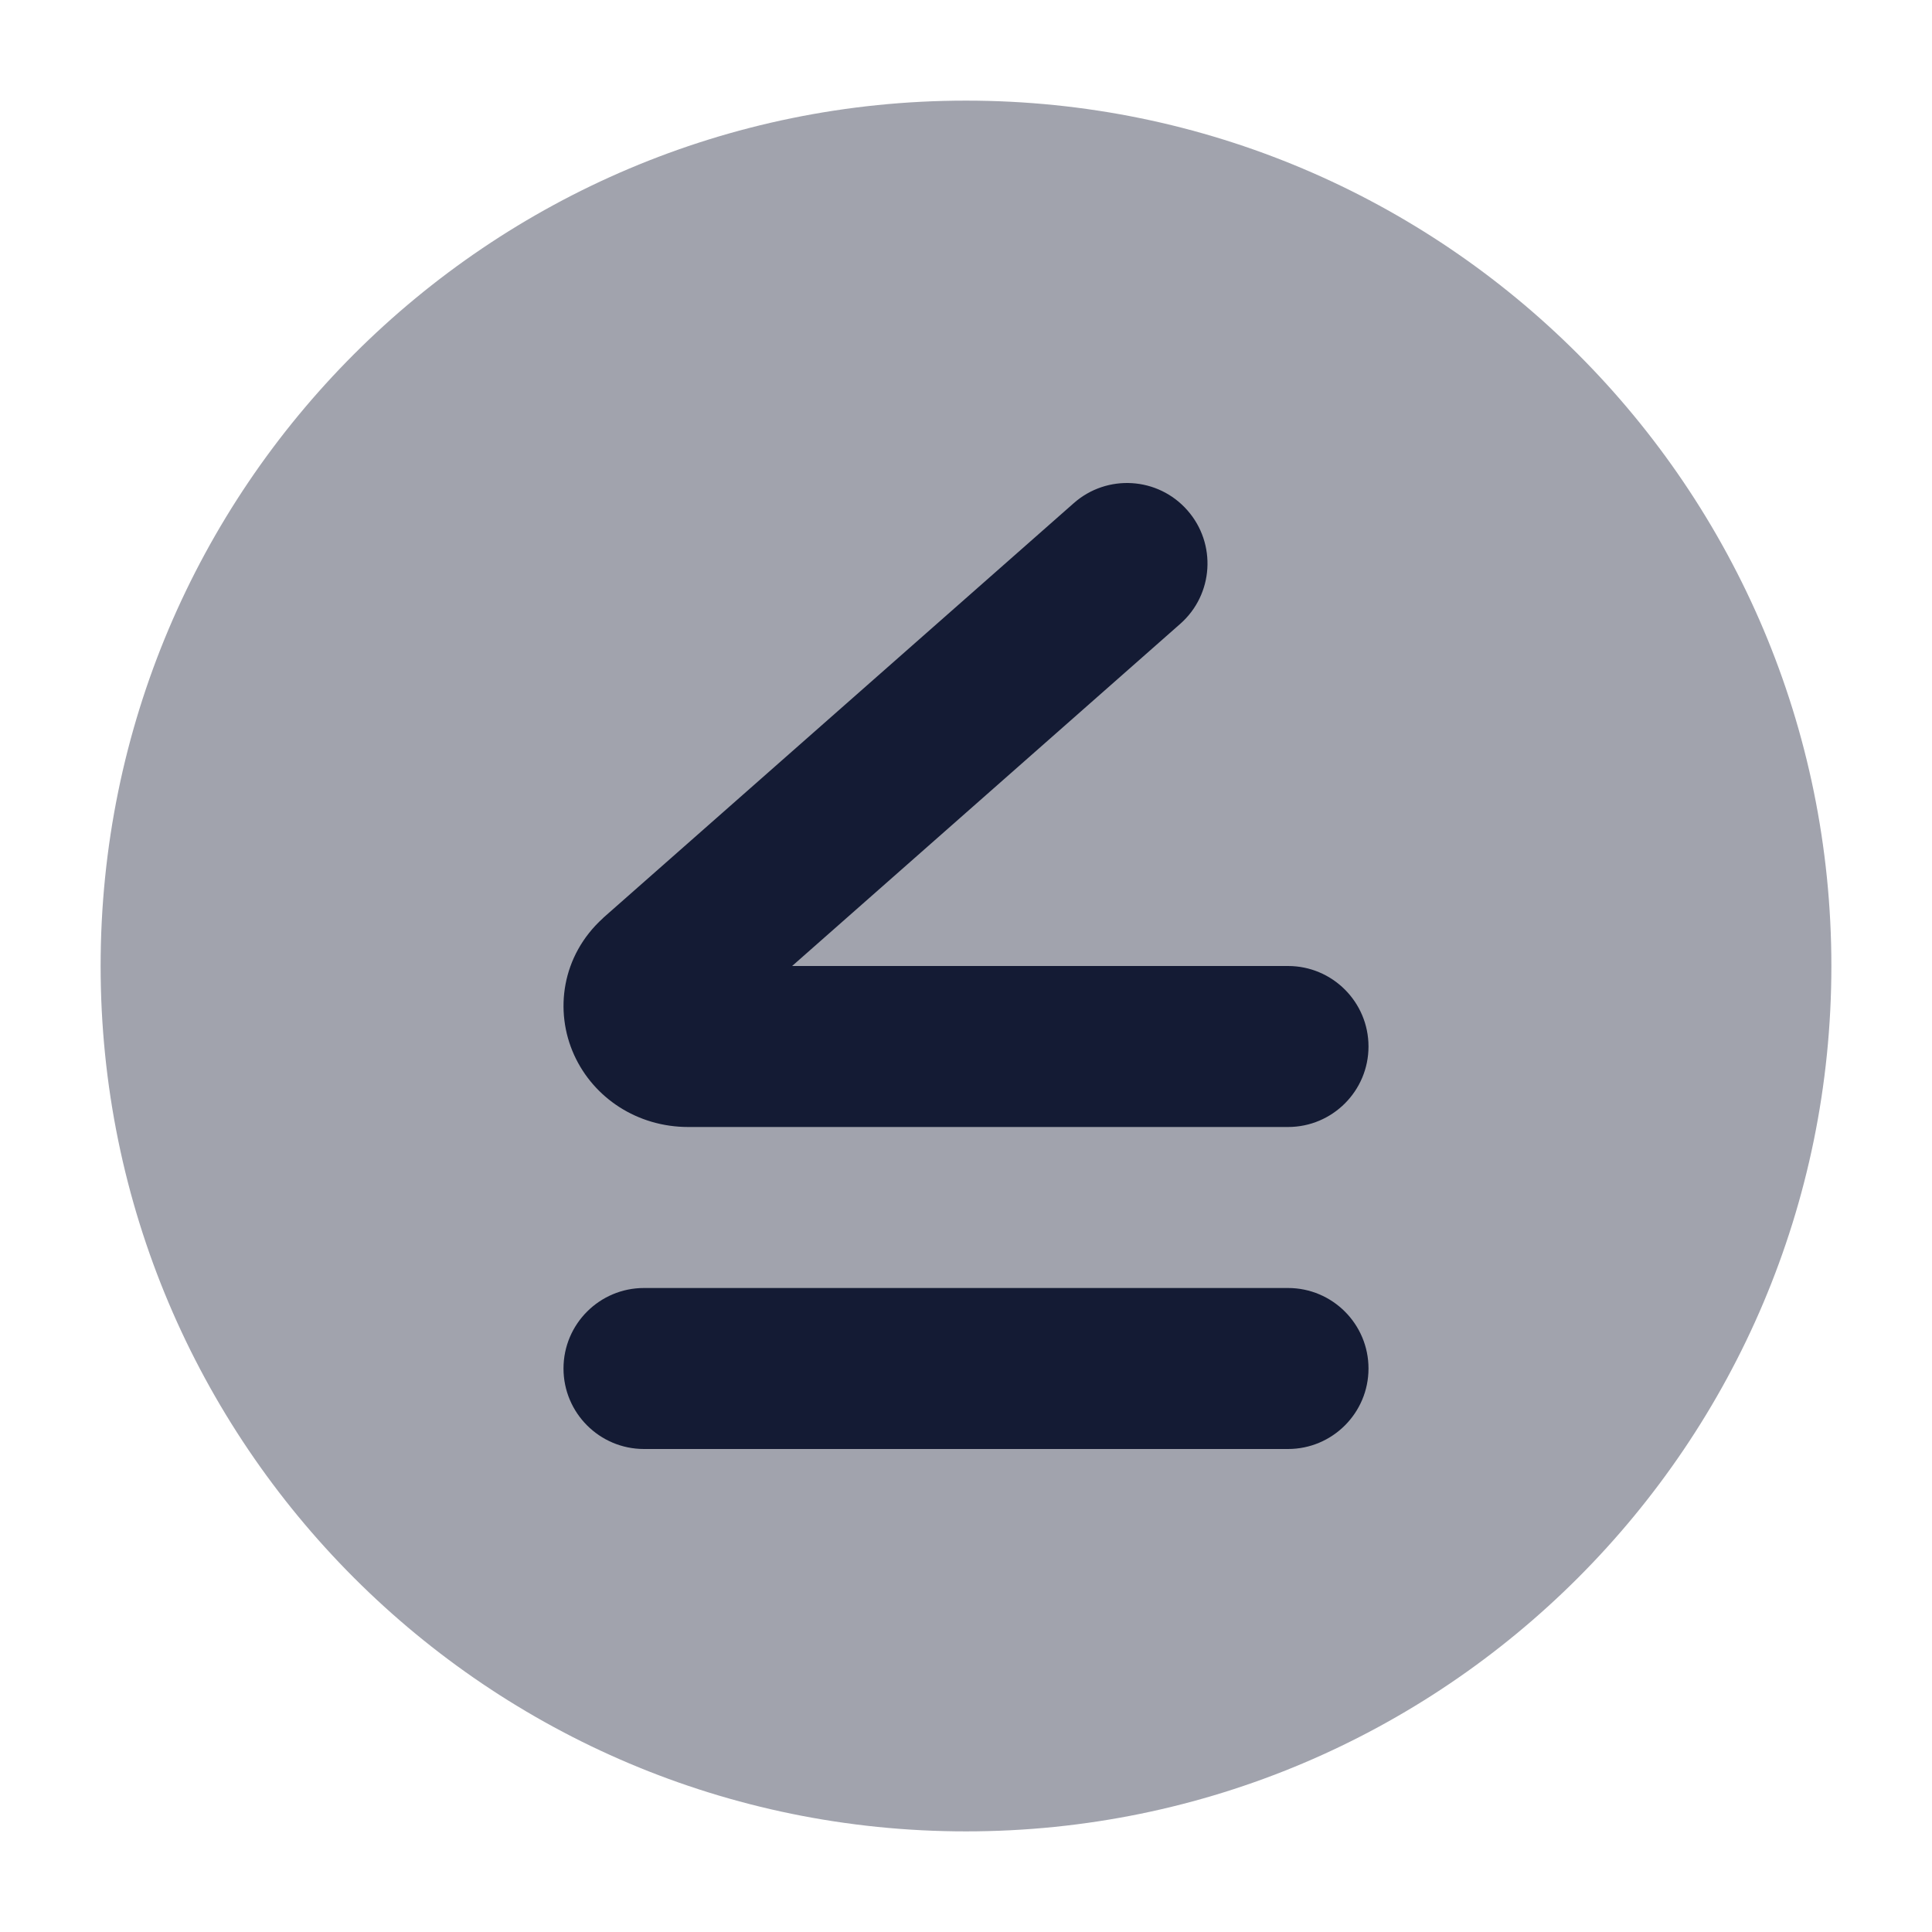 <svg width="24" height="24" viewBox="0 0 24 24" fill="none" xmlns="http://www.w3.org/2000/svg">
<path opacity="0.4" d="M1.25 12C1.25 6.063 6.063 1.25 12 1.25C17.937 1.25 22.75 6.063 22.75 12C22.75 17.937 17.937 22.75 12 22.75C6.063 22.75 1.25 17.937 1.25 12Z" fill="#141B34"/>
<path fill-rule="evenodd" clip-rule="evenodd" d="M14.75 6.339C15.115 6.753 15.076 7.385 14.661 7.75L9.84 12H16C16.552 12 17 12.448 17 13C17 13.552 16.552 14 16 14H8.55C7.915 14 7.374 13.638 7.132 13.105C6.884 12.559 6.977 11.873 7.488 11.408L7.5 11.396L13.339 6.25C13.753 5.885 14.385 5.924 14.75 6.339ZM7 17C7 16.448 7.448 16 8 16H16C16.552 16 17 16.448 17 17C17 17.552 16.552 18 16 18H8C7.448 18 7 17.552 7 17Z" fill="#141B34"/>
</svg>
